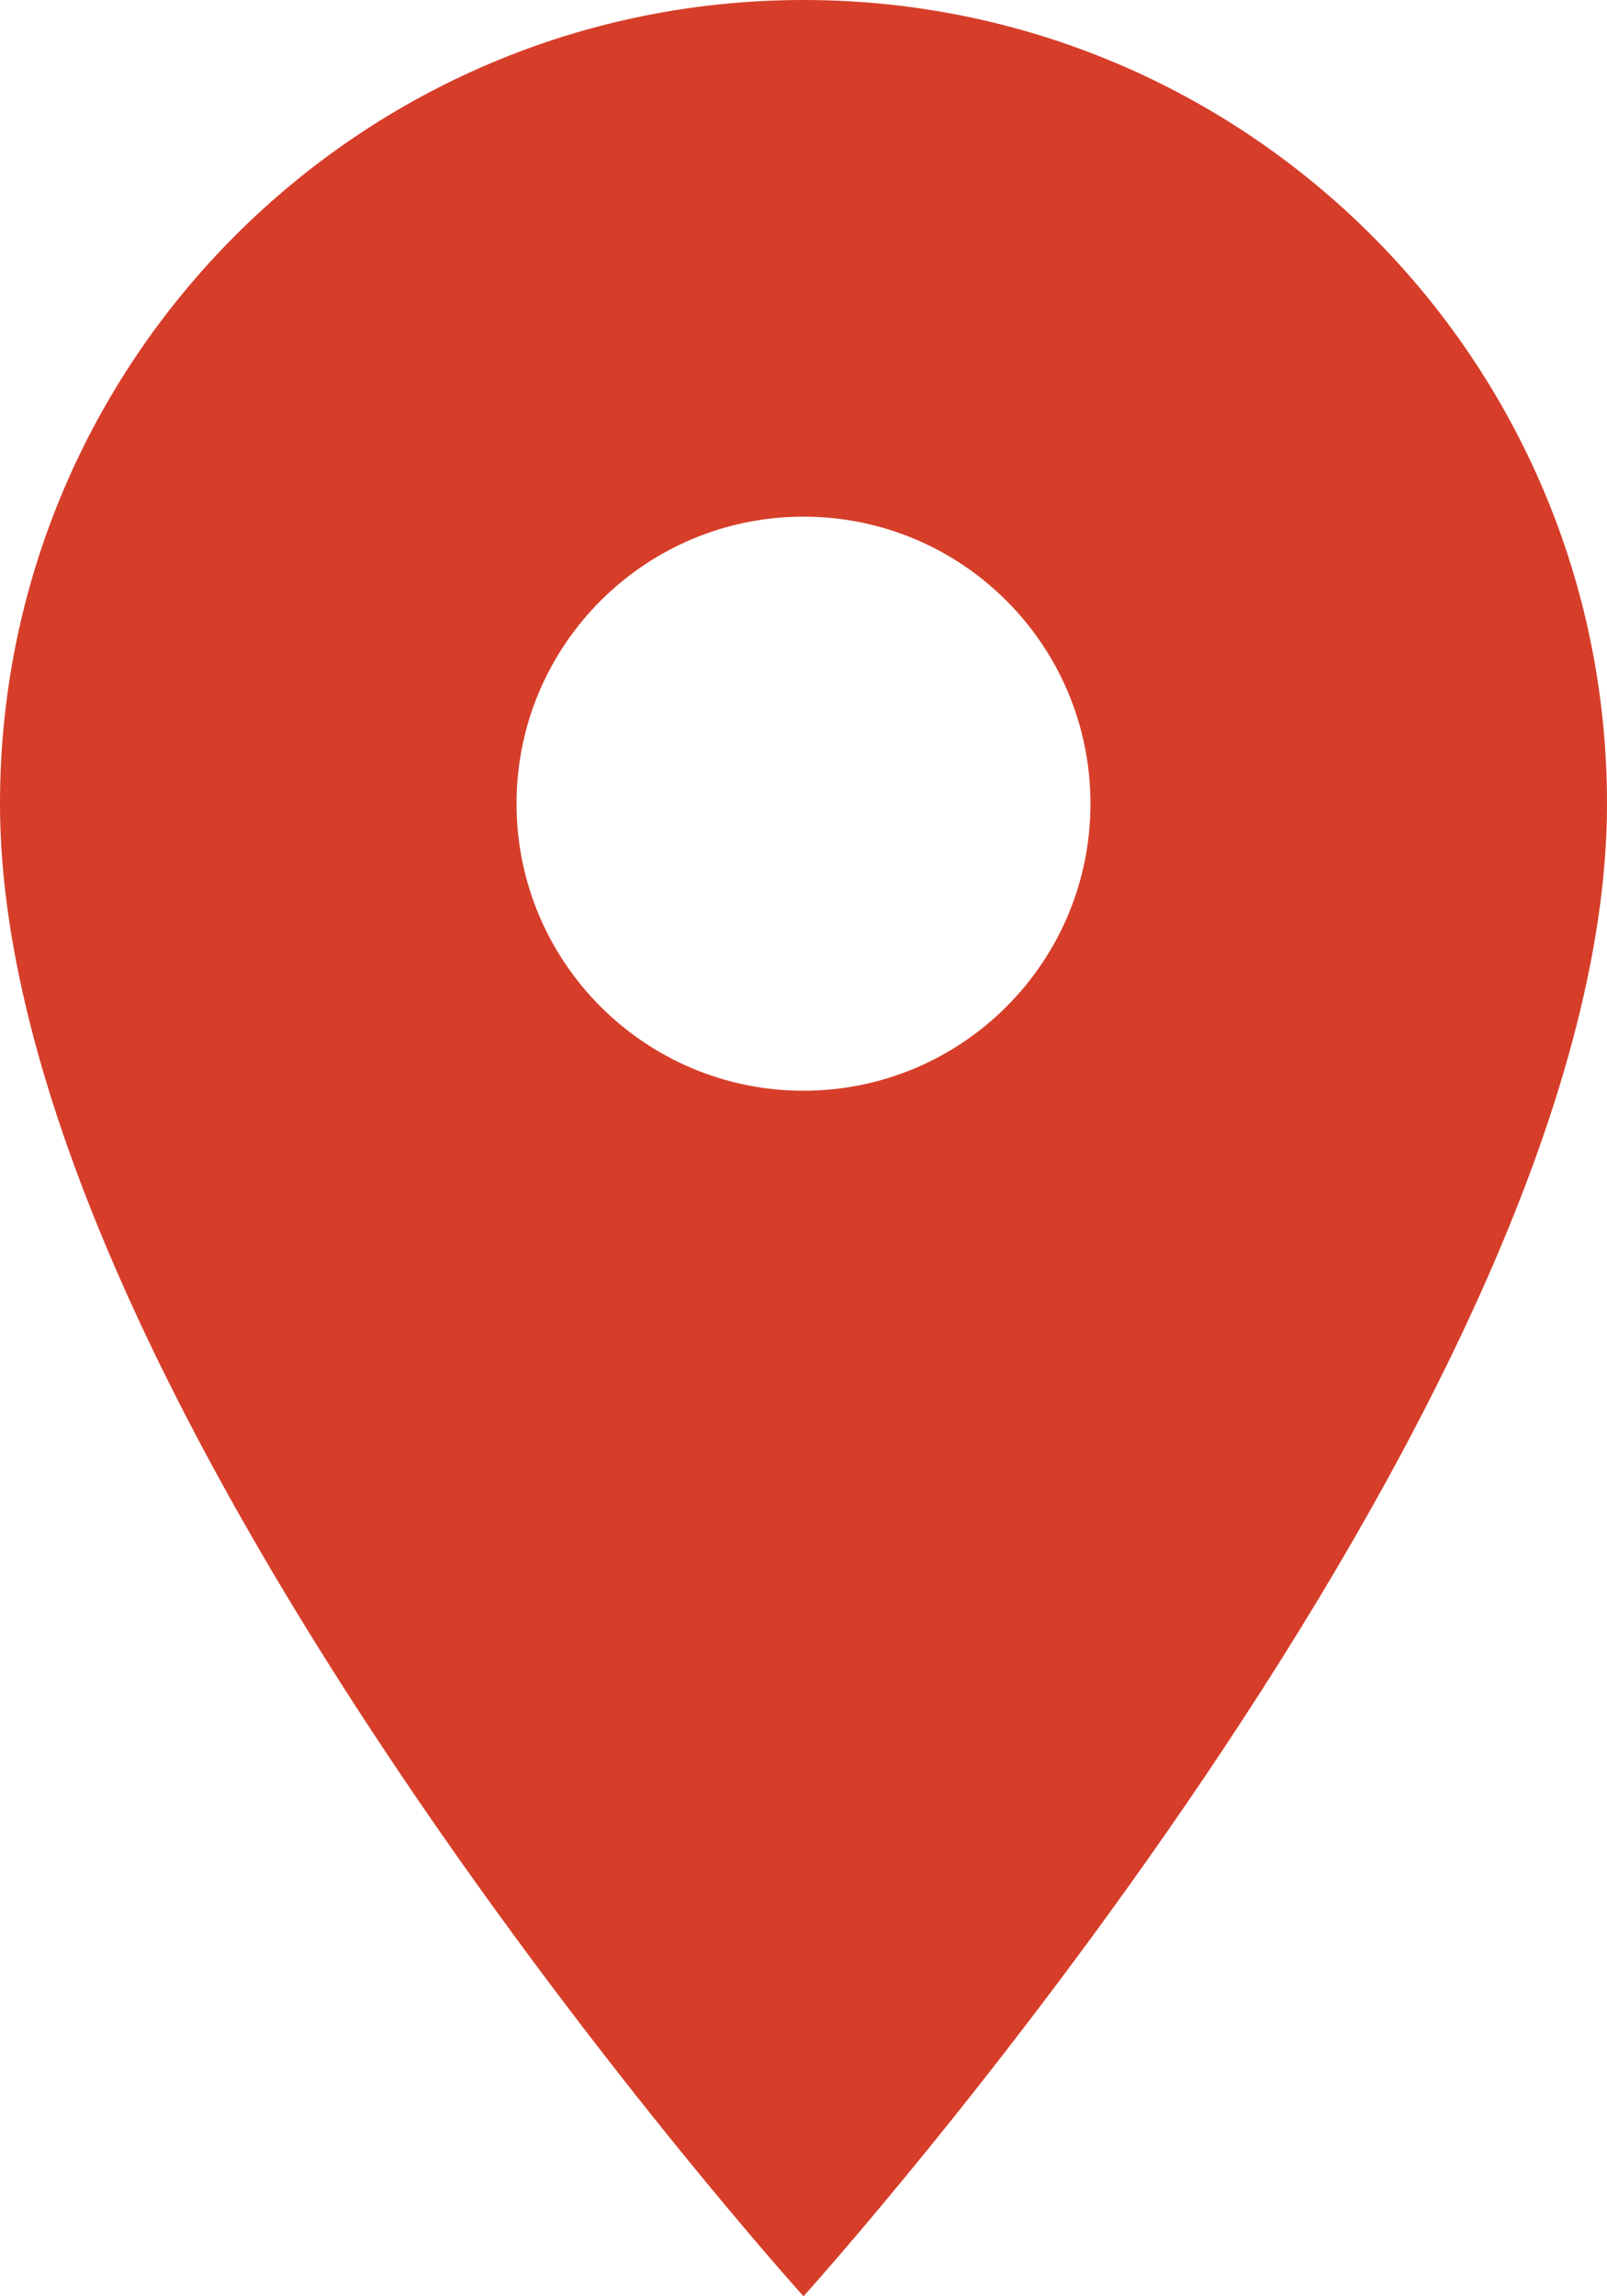 <?xml version="1.0" encoding="utf-8"?>
<!-- Generator: Adobe Illustrator 17.0.1, SVG Export Plug-In . SVG Version: 6.00 Build 0)  -->
<!DOCTYPE svg PUBLIC "-//W3C//DTD SVG 1.1//EN" "http://www.w3.org/Graphics/SVG/1.1/DTD/svg11.dtd">
<svg version="1.1" id="Ebene_1" xmlns="http://www.w3.org/2000/svg" xmlns:xlink="http://www.w3.org/1999/xlink" x="0px" y="0px"
	 width="14px" height="20px" viewBox="0 0 14 20" enable-background="new 0 0 14 20" xml:space="preserve">
<path fill="#D63E2A" d="M7,9.5C5.62,9.5,4.5,8.381,4.5,7c0-1.381,1.12-2.5,2.5-2.5c1.381,0,2.5,1.119,2.5,2.5
	C9.5,8.381,8.381,9.5,7,9.5z M7,0C3.135,0,0,3.134,0,7c0,5.25,7,13,7,13s7-7.75,7-13C14,3.134,10.865,0,7,0z"/>
</svg>
